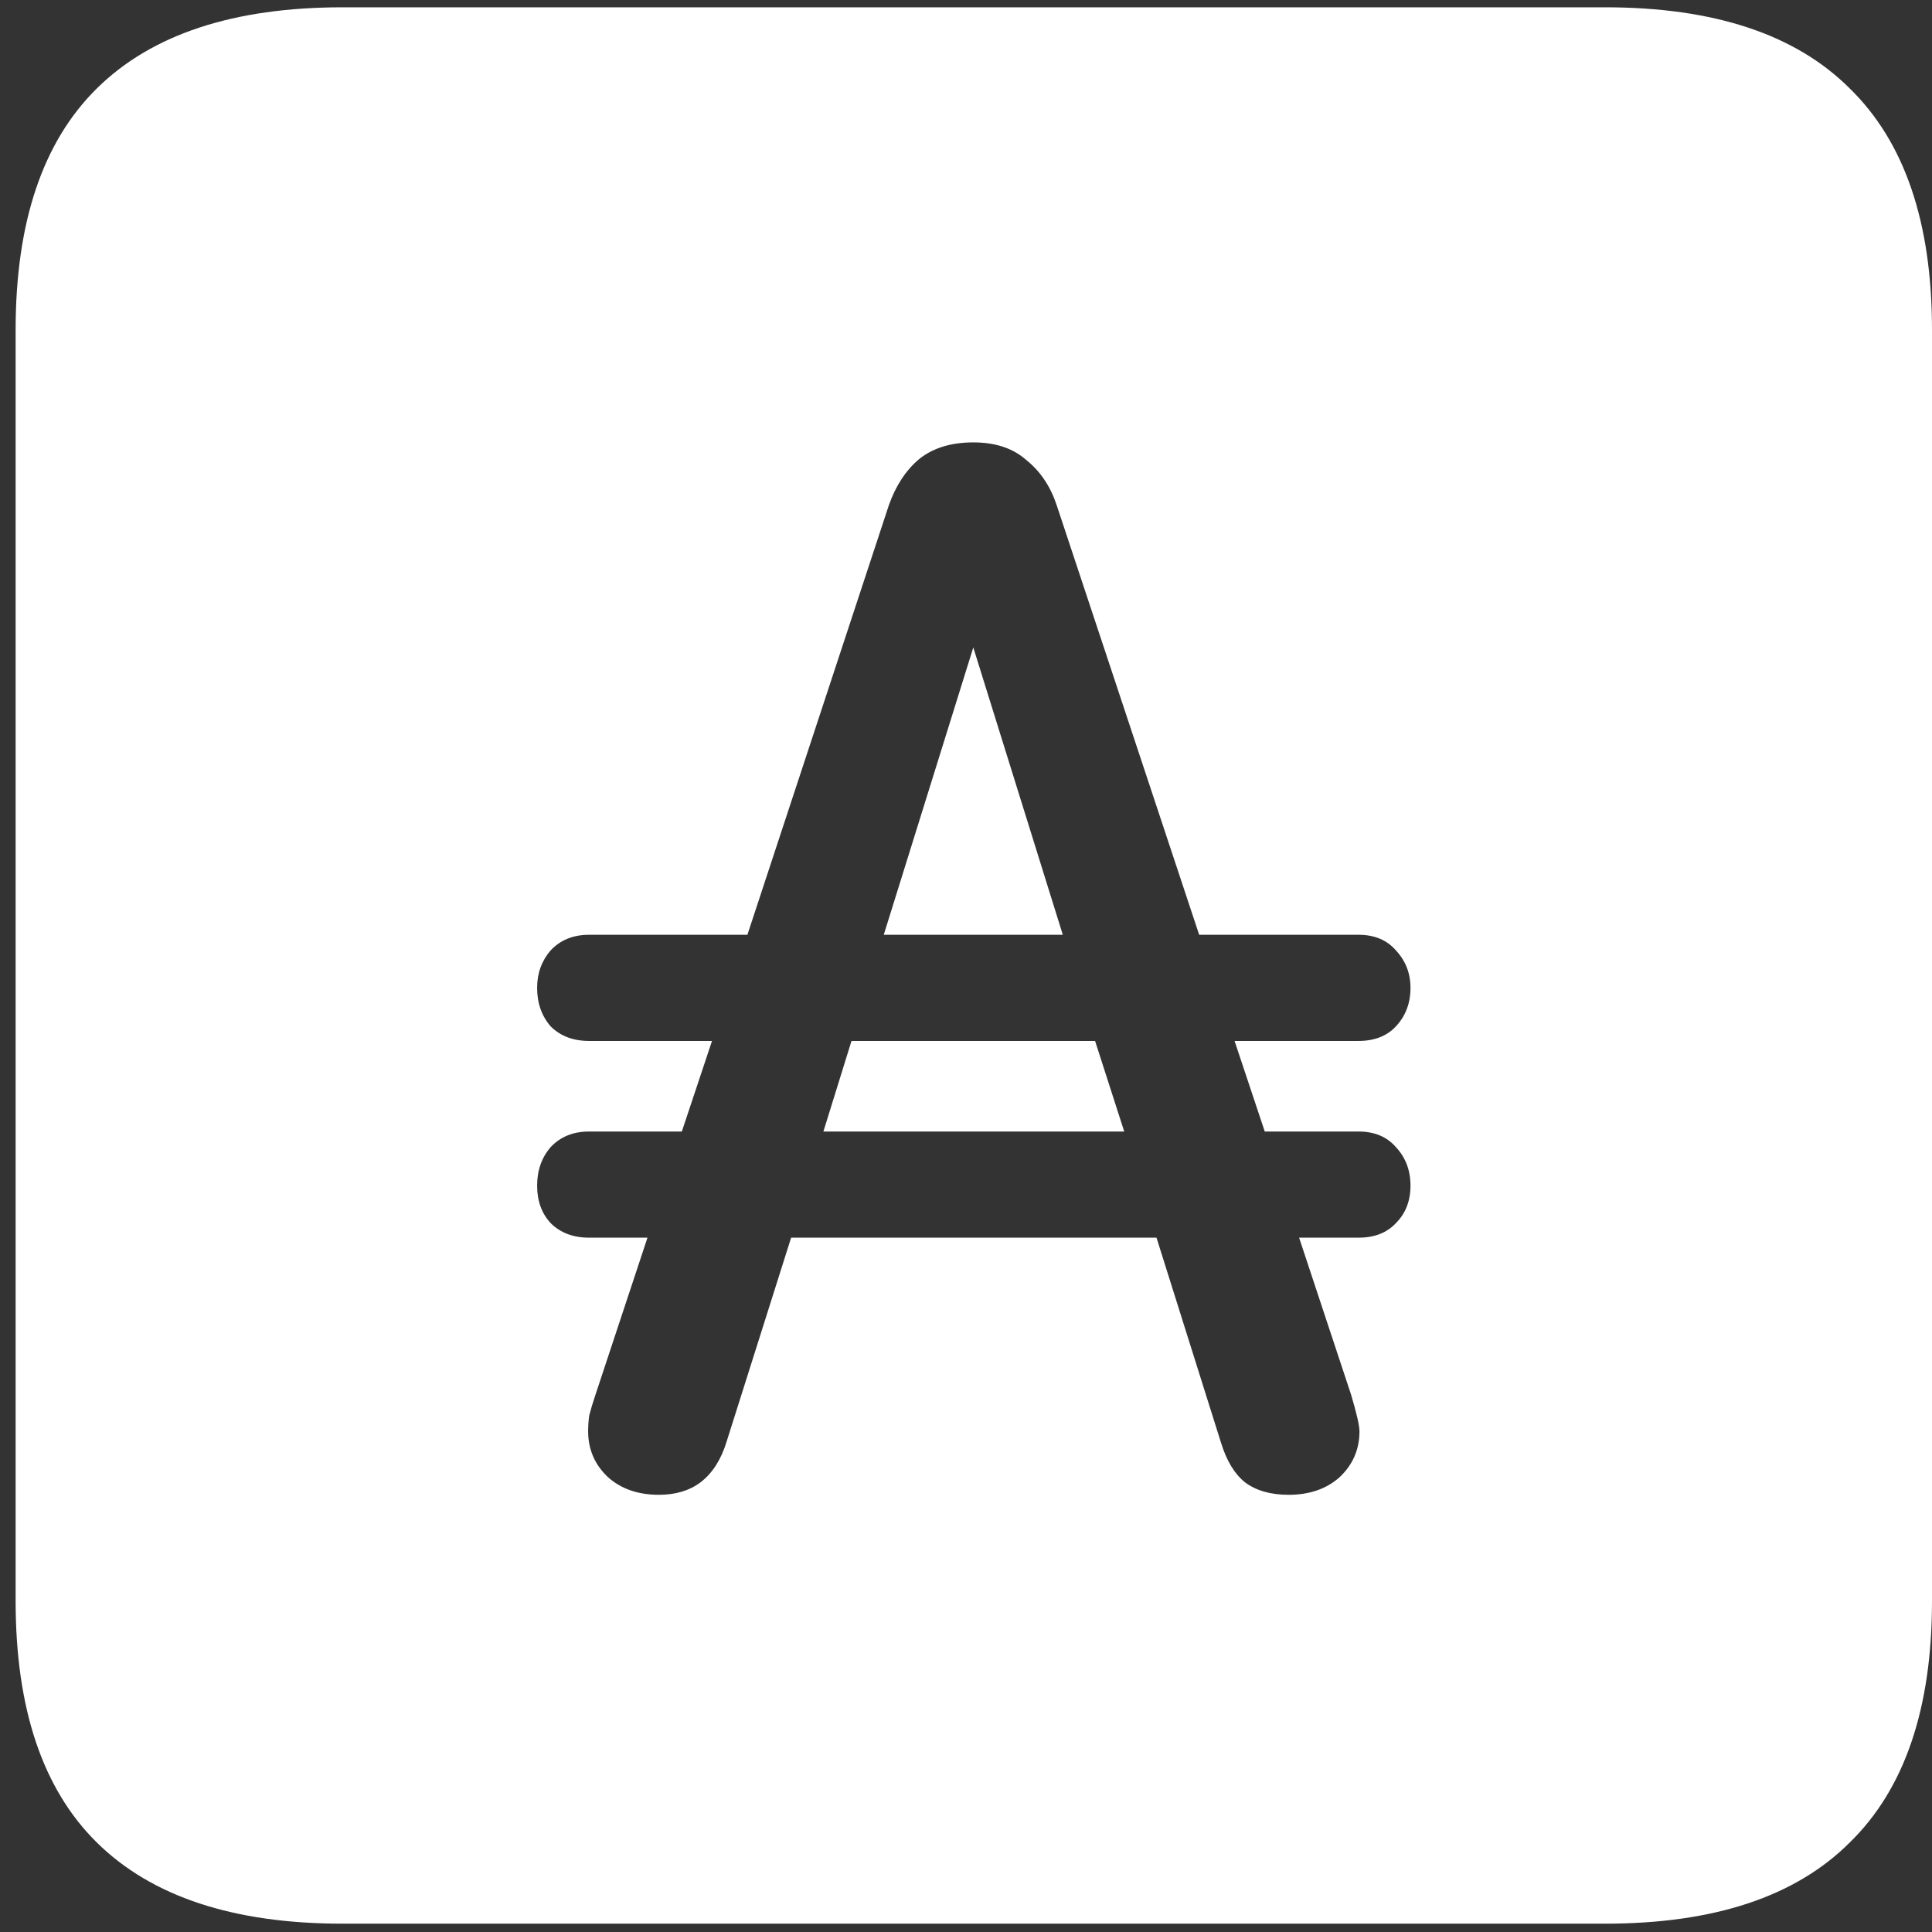 <svg width="116" height="116" viewBox="0 0 116 116" fill="none" xmlns="http://www.w3.org/2000/svg">
<rect x="0" y="0" width="116" height="116" fill="#333333" stroke="none"/>
<path d="M20.562 115.5H96.375C102.917 115.5 107.812 113.875 111.062 110.625C114.354 107.417 116 102.583 116 96.125V19.812C116 13.354 114.354 8.521 111.062 5.312C107.812 2.062 102.917 0.438 96.375 0.438H20.562C14.021 0.438 9.104 2.062 5.812 5.312C2.562 8.521 0.938 13.354 0.938 19.812V96.125C0.938 102.583 2.562 107.417 5.812 110.625C9.104 113.875 14.021 115.5 20.562 115.5ZM32.25 71.188C32.25 70.271 32.521 69.5 33.062 68.875C33.646 68.25 34.417 67.938 35.375 67.938H40.938L42.75 62.5H35.375C34.417 62.5 33.646 62.208 33.062 61.625C32.521 61 32.25 60.229 32.25 59.312C32.25 58.438 32.521 57.688 33.062 57.062C33.646 56.438 34.417 56.125 35.375 56.125H44.875L53.375 30.312C53.792 29.146 54.396 28.229 55.188 27.562C56.021 26.896 57.104 26.562 58.438 26.562C59.771 26.562 60.833 26.917 61.625 27.625C62.458 28.292 63.062 29.188 63.438 30.312L72 56.125H81.562C82.521 56.125 83.271 56.438 83.812 57.062C84.396 57.688 84.688 58.438 84.688 59.312C84.688 60.229 84.396 61 83.812 61.625C83.271 62.208 82.521 62.5 81.562 62.5H74.125L75.938 67.938H81.562C82.521 67.938 83.271 68.25 83.812 68.875C84.396 69.5 84.688 70.271 84.688 71.188C84.688 72.104 84.396 72.854 83.812 73.438C83.271 74.021 82.521 74.312 81.562 74.312H78L81.125 83.75C81.458 84.875 81.625 85.604 81.625 85.938C81.625 87.021 81.229 87.938 80.438 88.688C79.646 89.396 78.625 89.75 77.375 89.75C76.292 89.75 75.417 89.5 74.75 89C74.125 88.5 73.646 87.708 73.312 86.625L69.438 74.312H47.5L43.625 86.562C43.292 87.646 42.771 88.458 42.062 89C41.396 89.5 40.562 89.75 39.562 89.75C38.312 89.75 37.292 89.396 36.5 88.688C35.708 87.938 35.312 87.021 35.312 85.938C35.312 85.646 35.333 85.333 35.375 85C35.458 84.667 35.583 84.25 35.75 83.75L38.875 74.312H35.375C34.417 74.312 33.646 74.021 33.062 73.438C32.521 72.854 32.25 72.104 32.25 71.188ZM49.438 67.938H67.5L65.75 62.5H51.125L49.438 67.938ZM53.062 56.125H63.812L58.438 38.875L53.062 56.125Z" fill="white"/>
</svg>
